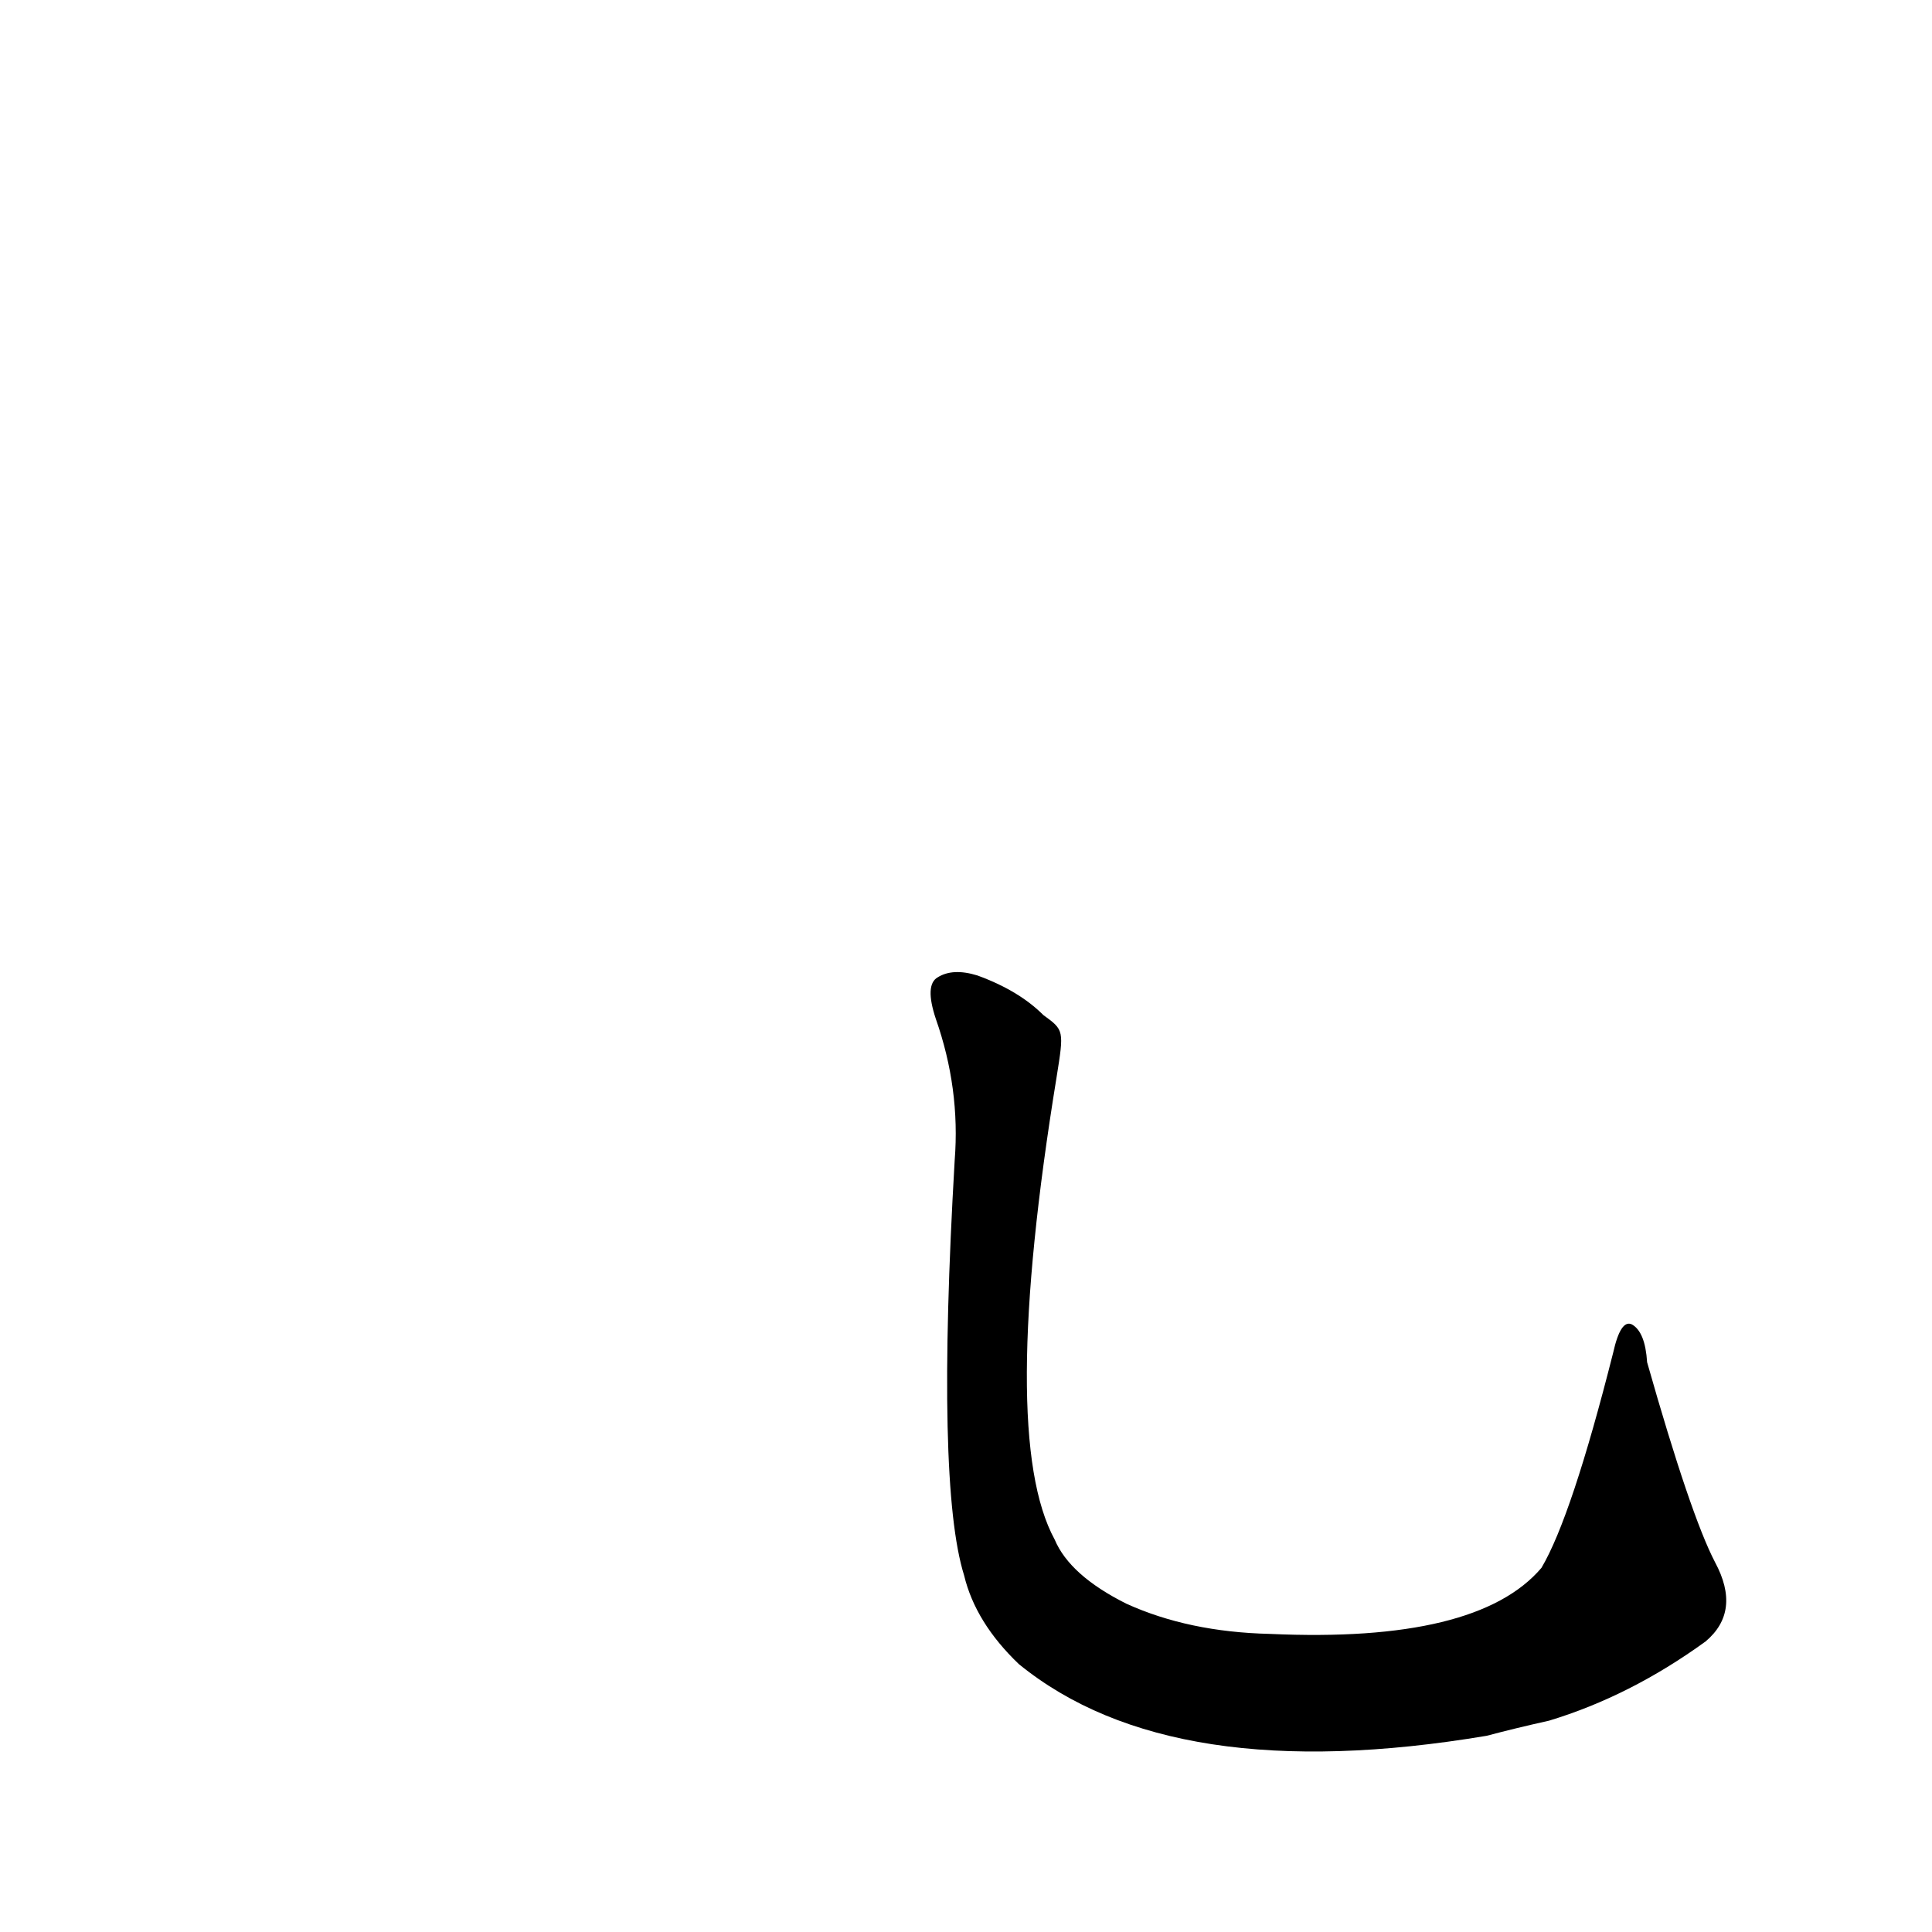 <?xml version='1.0' encoding='utf-8'?>
<svg xmlns="http://www.w3.org/2000/svg" version="1.1" viewBox="0 0 1024 1024"><g transform="scale(1, -1) translate(0, -900)"><path d="M 909 72 Q 896 97 873 178 Q 872 194 865 198 Q 859 201 855 183 Q 833 96 817 69 Q 783 29 673 34 Q 630 35 597 50 Q 567 65 559 84 Q 529 139 560 329 C 564 354 564 354 553 362 Q 540 375 518 383 Q 505 387 497 382 Q 490 378 496 360 Q 509 323 506 285 Q 496 113 511 65 Q 517 40 540 18 Q 621 -48 788 -20 Q 803 -16 821 -12 Q 864 1 904 30 Q 923 46 909 72 Z" fill="black" /></g></svg>